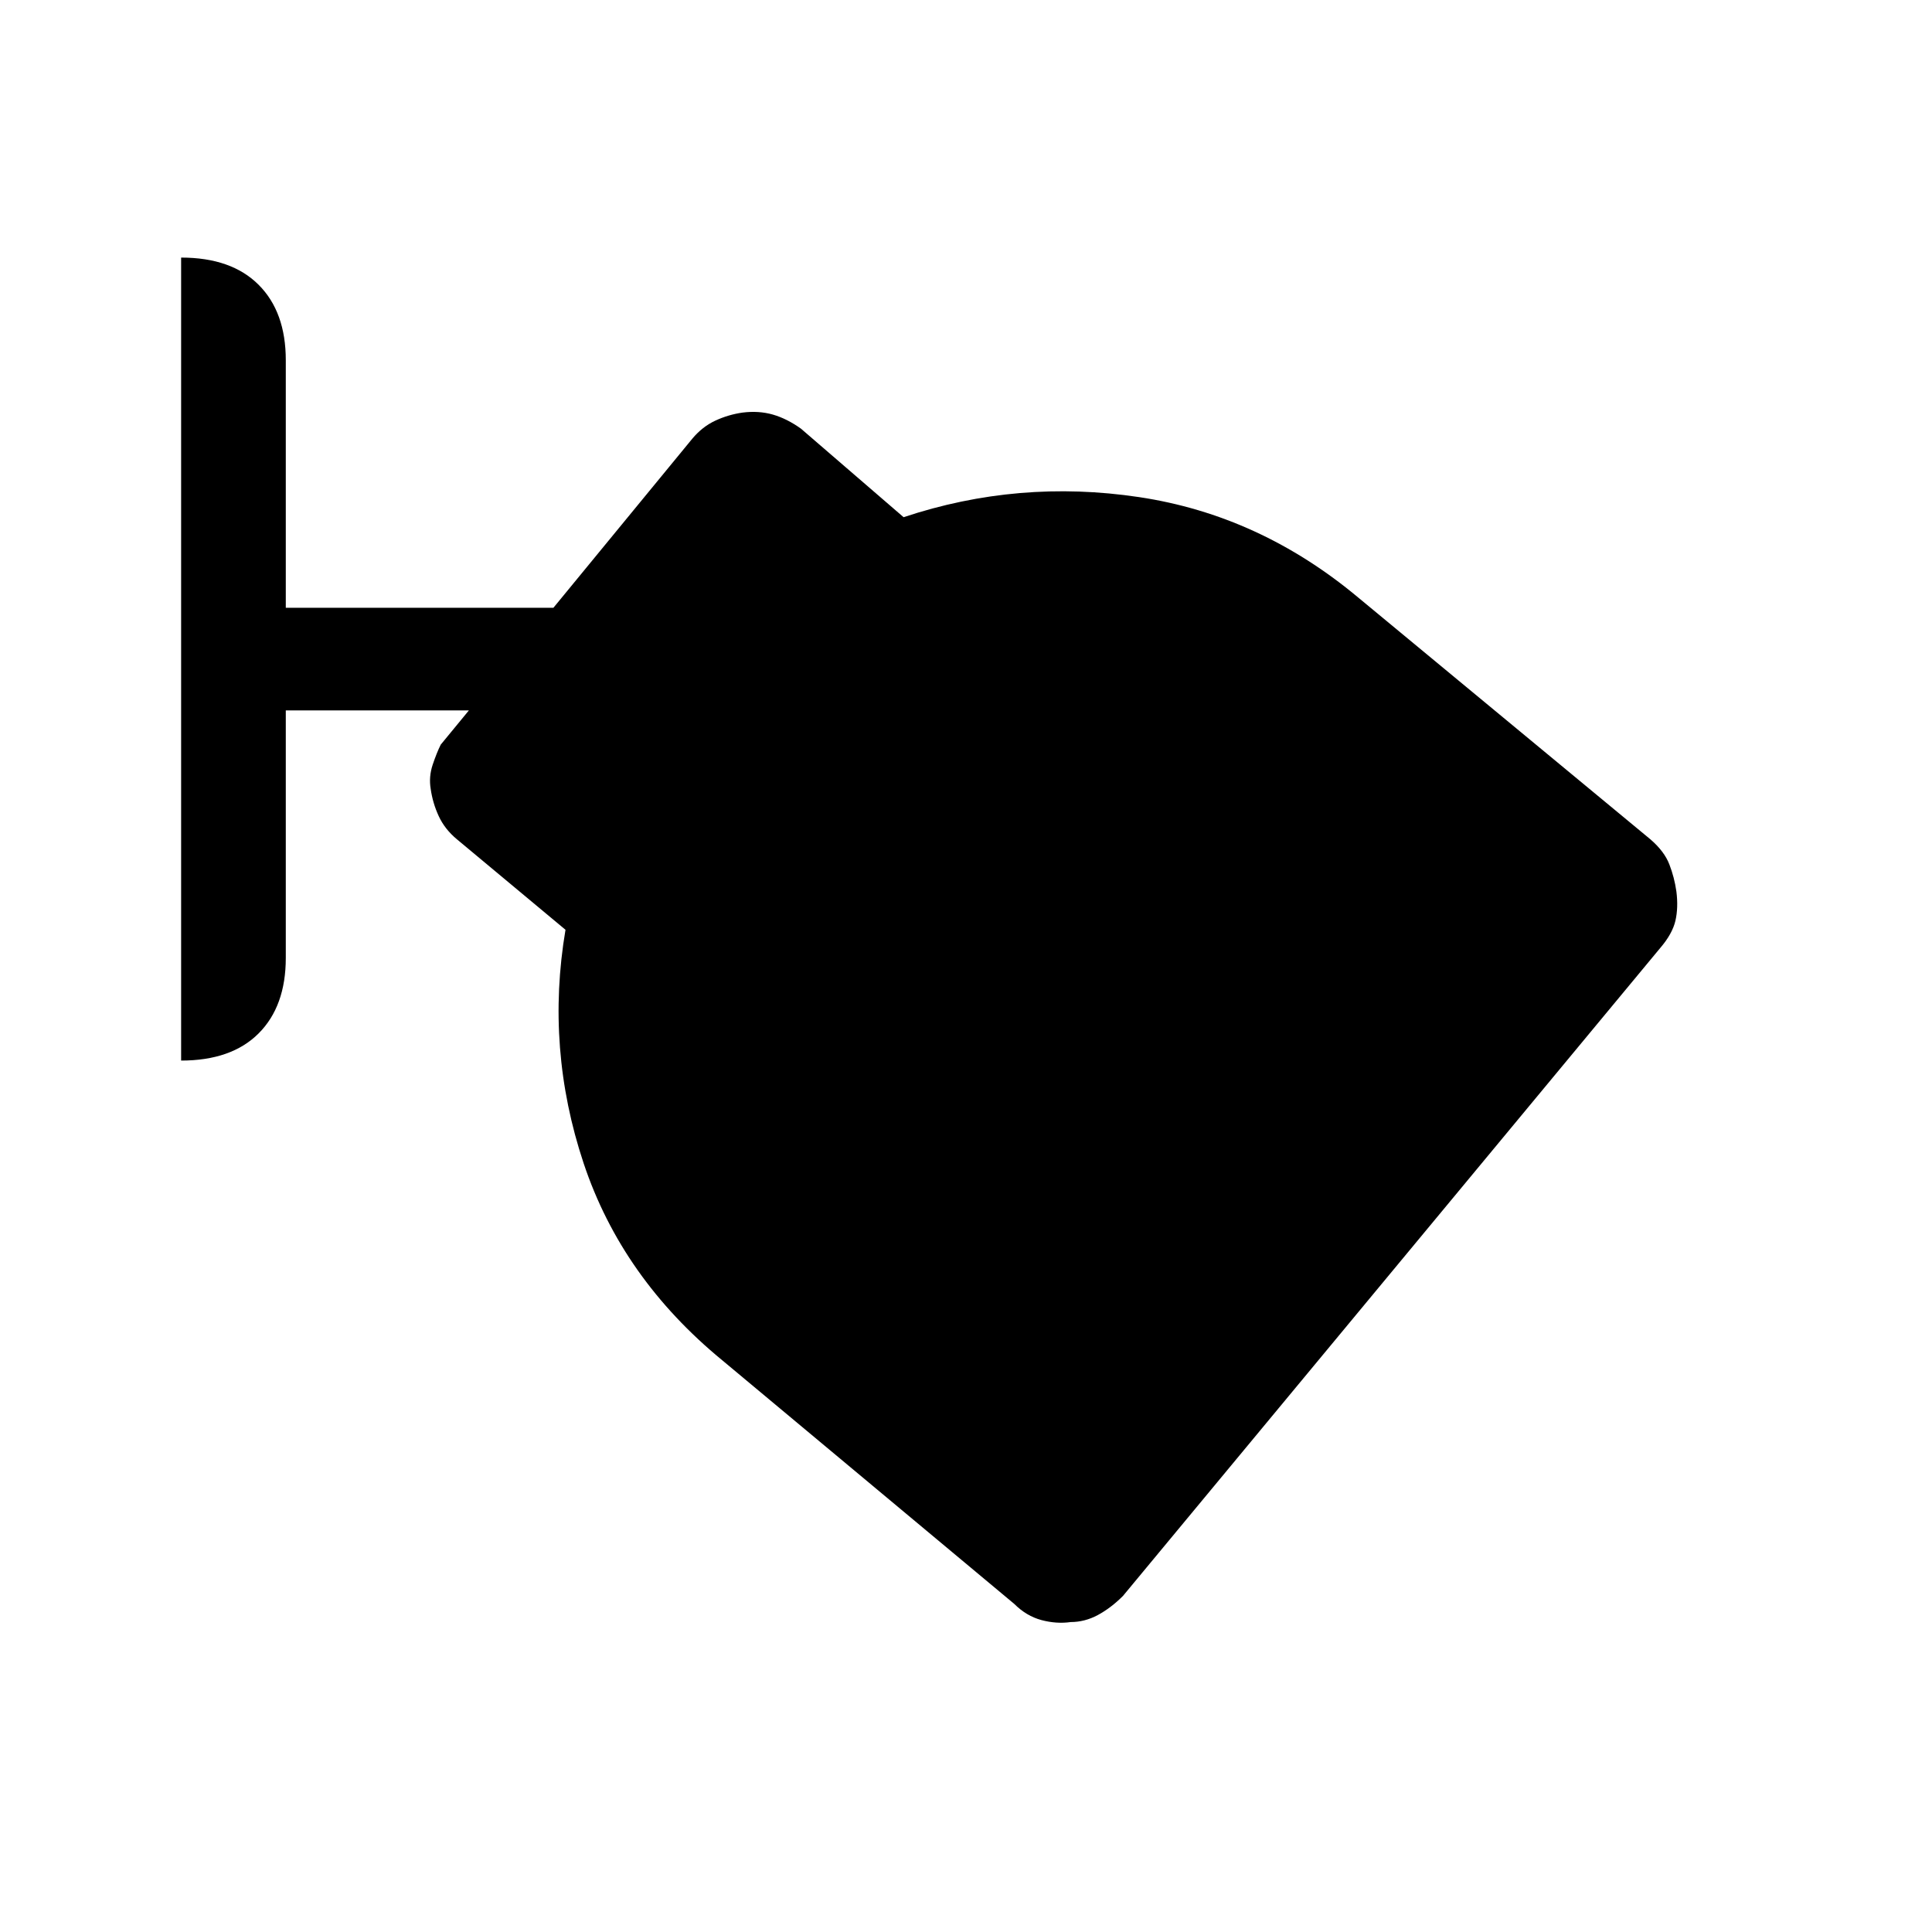 <svg xmlns="http://www.w3.org/2000/svg" height="40" width="40"><path d="M22.167 33.583q-.292.042-.605-.041-.312-.084-.562-.334l-6.042-5.041q-2.083-1.709-2.875-4.084-.791-2.375-.375-4.833l-2.25-1.875q-.25-.208-.375-.479t-.166-.563q-.042-.25.041-.5.084-.25.167-.416l.583-.709H5.917v5.125q0 1-.563 1.563-.562.562-1.604.562V5.333q1.042 0 1.604.563.563.562.563 1.562v5.125h5.541l2.875-3.5q.209-.25.479-.375.271-.125.563-.166.333-.042.625.041.292.084.583.292l2.125 1.833q2.375-.791 4.875-.416 2.5.375 4.542 2.083l6.042 5q.291.25.395.521.105.271.146.562.042.334-.02.604-.063.271-.313.563L23.25 33.042q-.25.25-.521.396-.271.145-.562.145Z"/></svg>